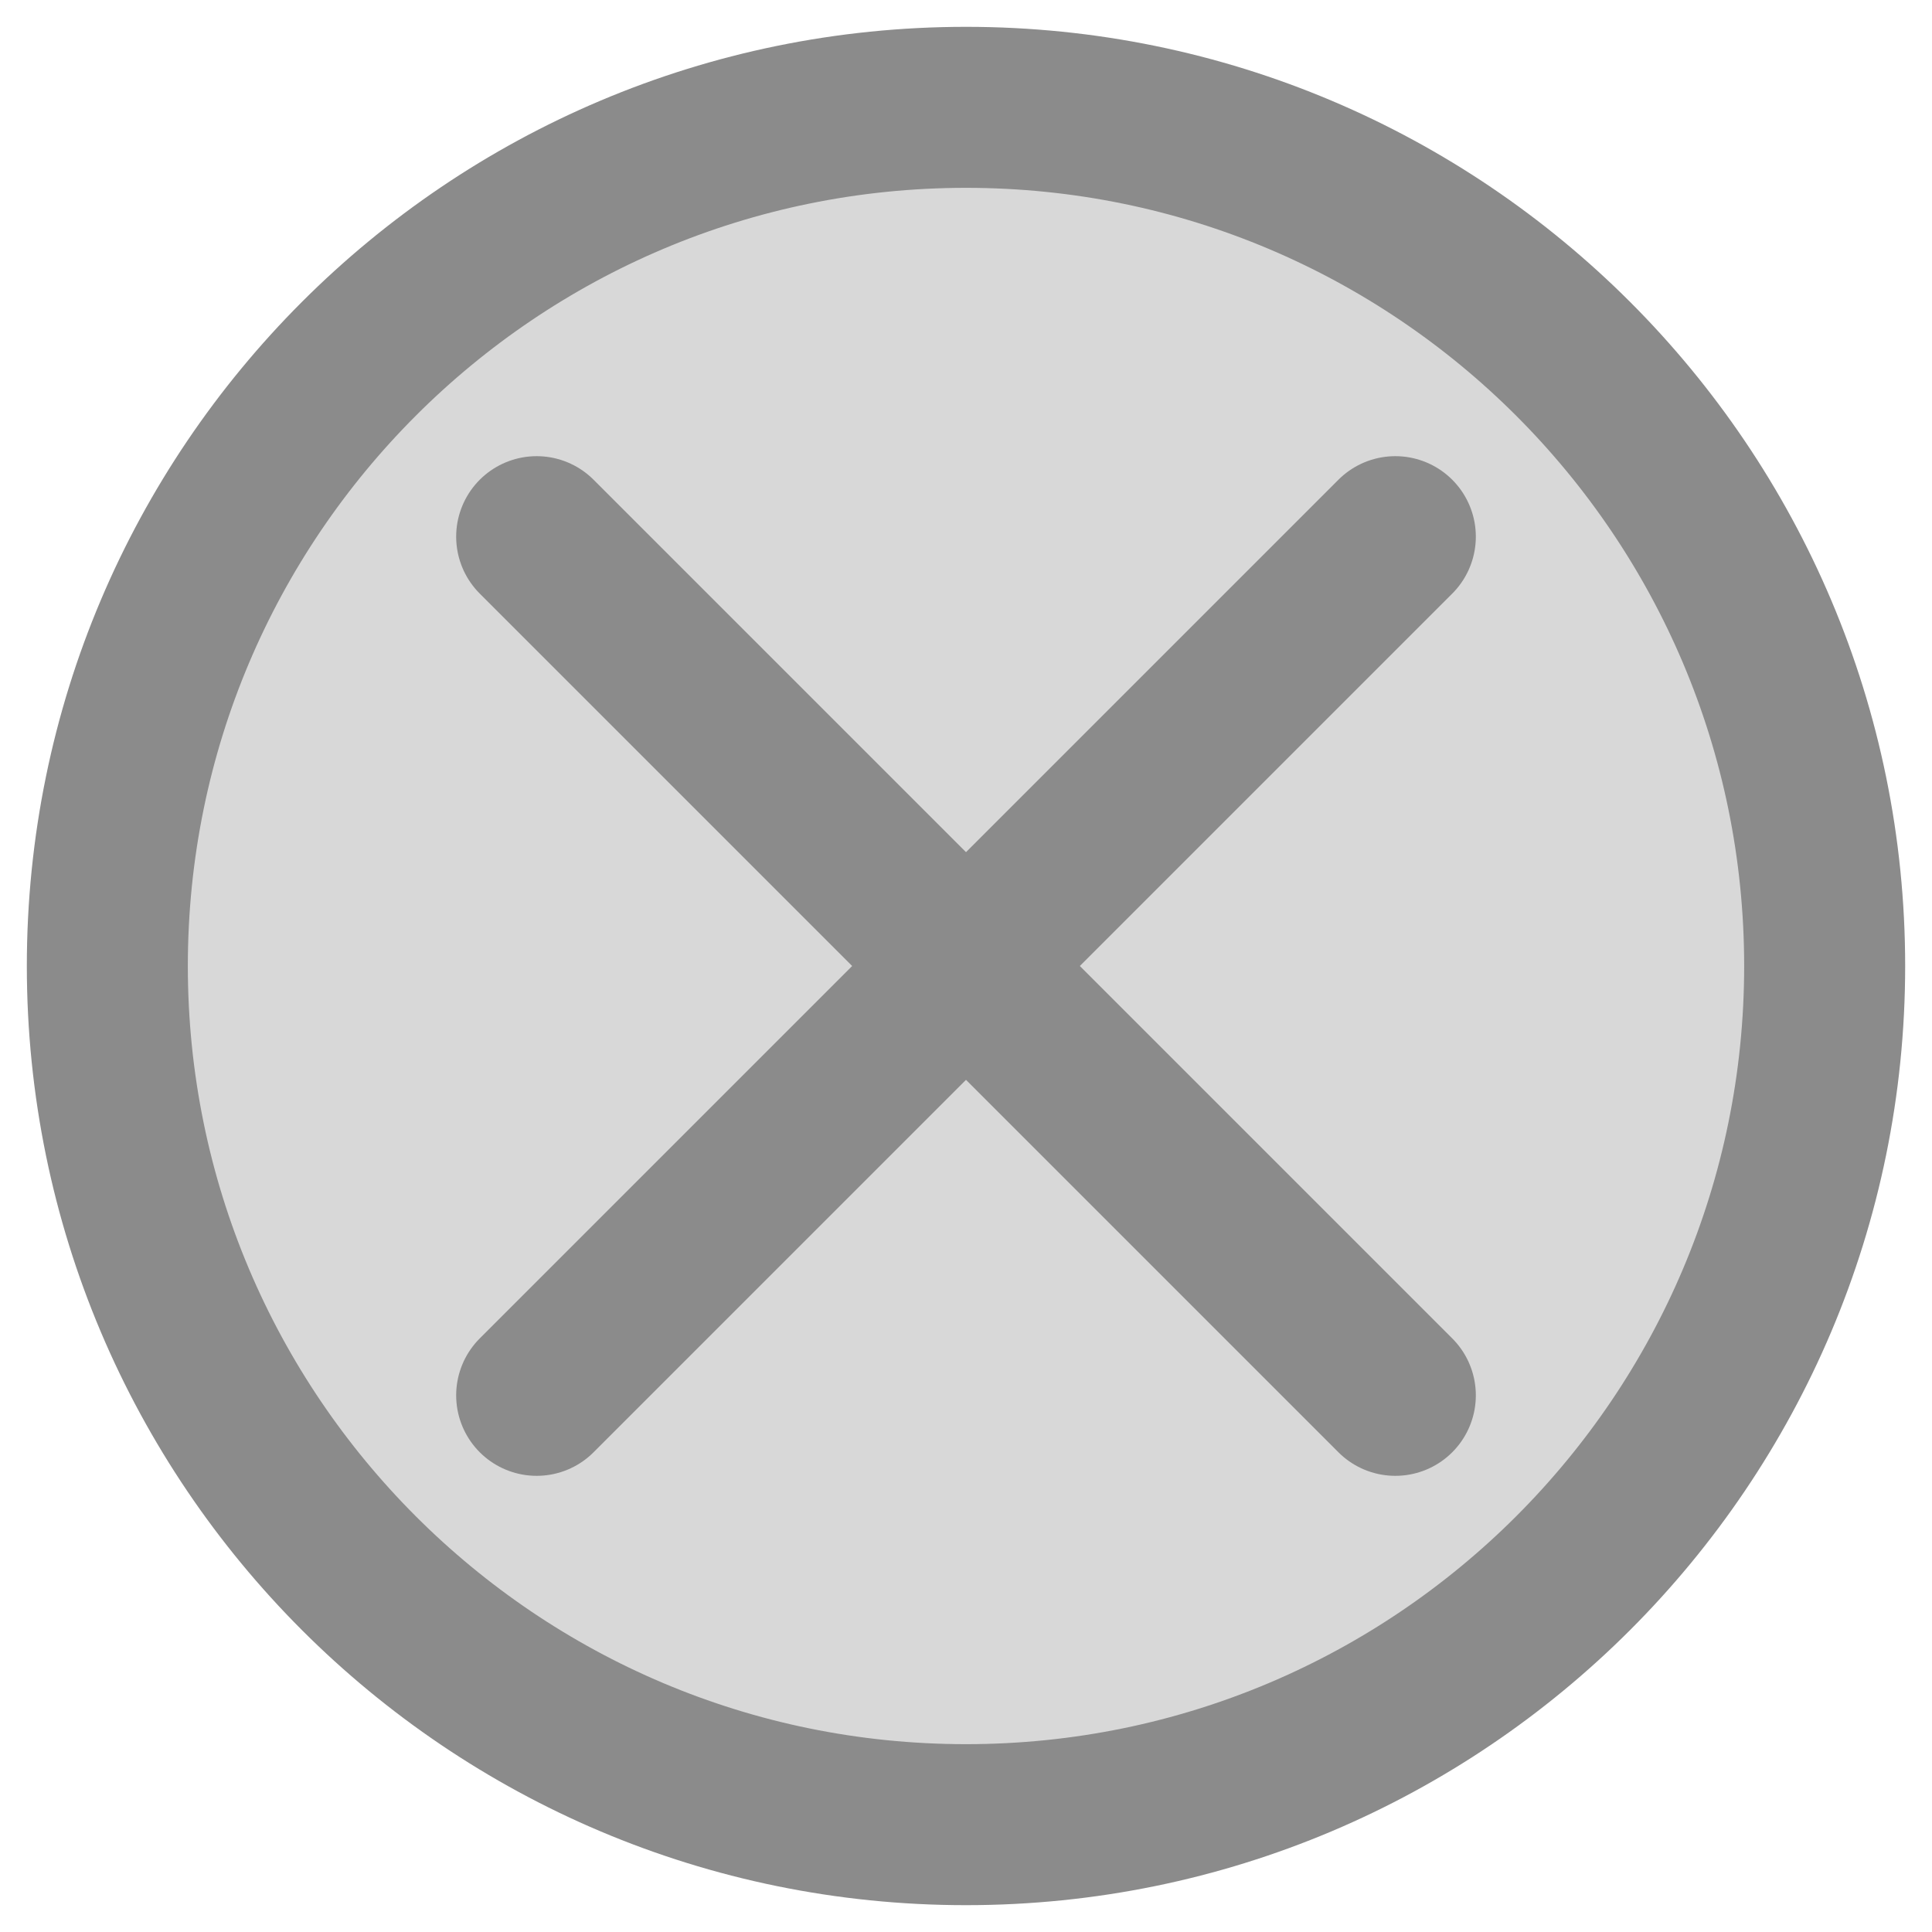 <svg xmlns="http://www.w3.org/2000/svg" width="18" height="18" viewBox="0 0 18 18" fill="none">
  <path d="M9 17C13.418 17 17 13.418 17 9C17 4.582 13.418 1 9 1C4.582 1 1 4.582 1 9C1 13.418 4.582 17 9 17Z" fill="#D8D8D8" stroke="#8B8B8B" stroke-width="1.5" stroke-linecap="round" stroke-linejoin="round"/>
  <path d="M13 5L5 13" stroke="#8B8B8B" stroke-width="1.5" stroke-linecap="round" stroke-linejoin="round"/>
  <path d="M5 5L13 13" stroke="#8B8B8B" stroke-width="1.5" stroke-linecap="round" stroke-linejoin="round"/>
</svg>